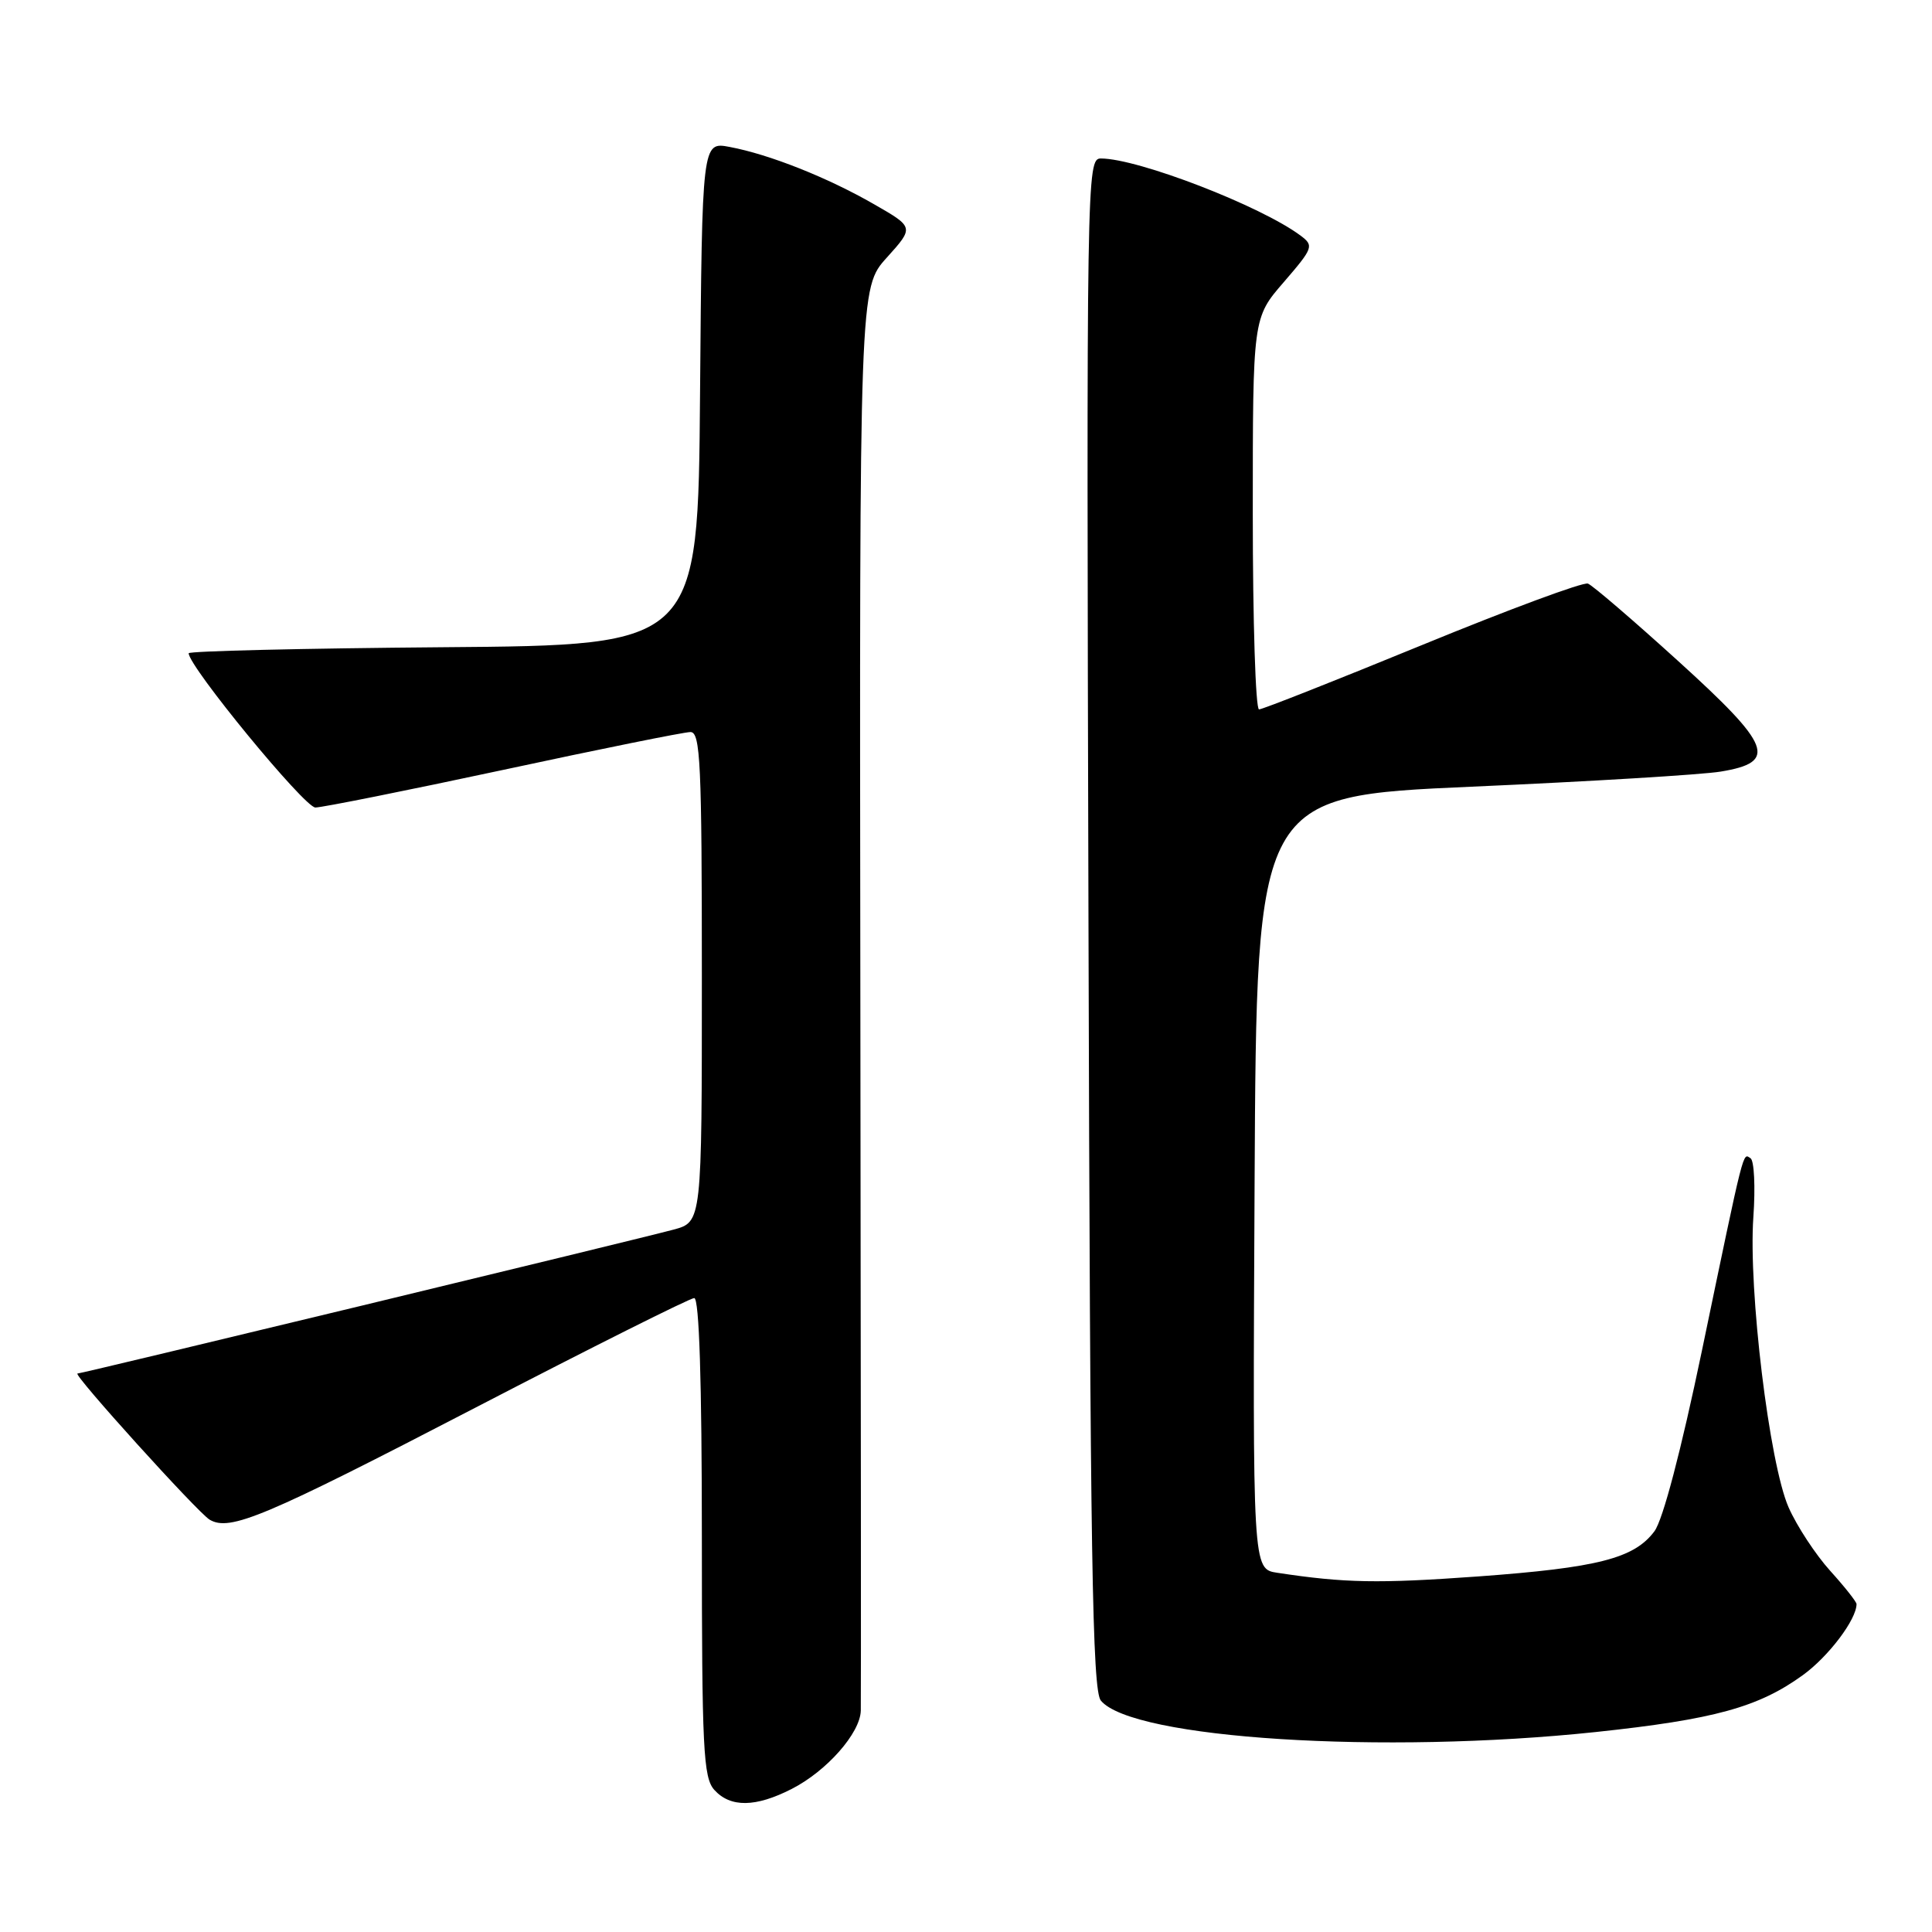 <?xml version="1.0" encoding="UTF-8" standalone="no"?>
<!DOCTYPE svg PUBLIC "-//W3C//DTD SVG 1.1//EN" "http://www.w3.org/Graphics/SVG/1.1/DTD/svg11.dtd" >
<svg xmlns="http://www.w3.org/2000/svg" xmlns:xlink="http://www.w3.org/1999/xlink" version="1.1" viewBox="0 0 256 256">
 <g >
 <path fill="currentColor"
d=" M 104.91 237.04 C 109.54 234.68 113.98 229.65 114.06 226.67 C 114.10 225.48 114.07 182.57 114.00 131.32 C 113.88 38.14 113.88 38.14 117.51 34.13 C 121.13 30.11 121.13 30.11 115.81 27.06 C 109.68 23.53 101.93 20.45 96.68 19.47 C 93.03 18.78 93.03 18.78 92.76 52.14 C 92.50 85.50 92.50 85.50 58.75 85.76 C 40.19 85.91 25.00 86.27 25.00 86.56 C 25.00 88.31 40.35 107.00 41.79 107.00 C 42.73 106.99 53.96 104.74 66.74 102.00 C 79.52 99.25 90.65 97.00 91.49 97.00 C 92.81 97.00 93.00 101.14 93.00 129.46 C 93.00 161.92 93.00 161.92 89.25 162.93 C 84.09 164.31 10.83 182.00 10.27 182.00 C 9.54 182.00 26.19 200.41 27.77 201.36 C 30.45 202.96 34.99 201.05 62.98 186.53 C 78.38 178.54 91.44 172.00 91.99 172.00 C 92.65 172.00 93.00 183.05 93.00 203.67 C 93.00 231.74 93.19 235.55 94.65 237.17 C 96.79 239.53 100.12 239.49 104.91 237.04 Z  M 211.47 229.50 C 227.15 227.83 233.01 226.22 238.89 221.96 C 242.29 219.50 246.00 214.59 246.00 212.55 C 246.00 212.25 244.43 210.26 242.50 208.13 C 240.58 206.00 238.10 202.23 237.00 199.74 C 234.45 193.96 231.65 170.91 232.33 161.26 C 232.61 157.28 232.44 153.77 231.95 153.47 C 230.91 152.82 231.22 151.56 225.51 178.99 C 222.75 192.22 220.34 201.41 219.22 202.90 C 216.54 206.50 211.71 207.73 195.82 208.89 C 182.63 209.84 178.19 209.76 169.24 208.40 C 165.98 207.91 165.98 207.91 166.24 156.70 C 166.50 105.50 166.50 105.50 195.00 104.24 C 210.68 103.55 225.53 102.65 228.00 102.24 C 235.60 100.99 234.76 98.83 222.31 87.54 C 216.38 82.16 211.02 77.56 210.41 77.33 C 209.80 77.09 199.93 80.75 188.48 85.45 C 177.02 90.15 167.28 94.00 166.83 94.00 C 166.37 94.00 166.00 82.33 166.00 68.06 C 166.00 42.12 166.00 42.12 170.11 37.38 C 174.00 32.87 174.12 32.56 172.36 31.24 C 167.13 27.31 150.80 21.00 145.87 21.00 C 143.99 21.00 143.96 23.02 144.23 122.35 C 144.45 206.26 144.74 223.98 145.87 225.34 C 150.06 230.39 183.26 232.49 211.47 229.50 Z "/>
</g>
</svg>